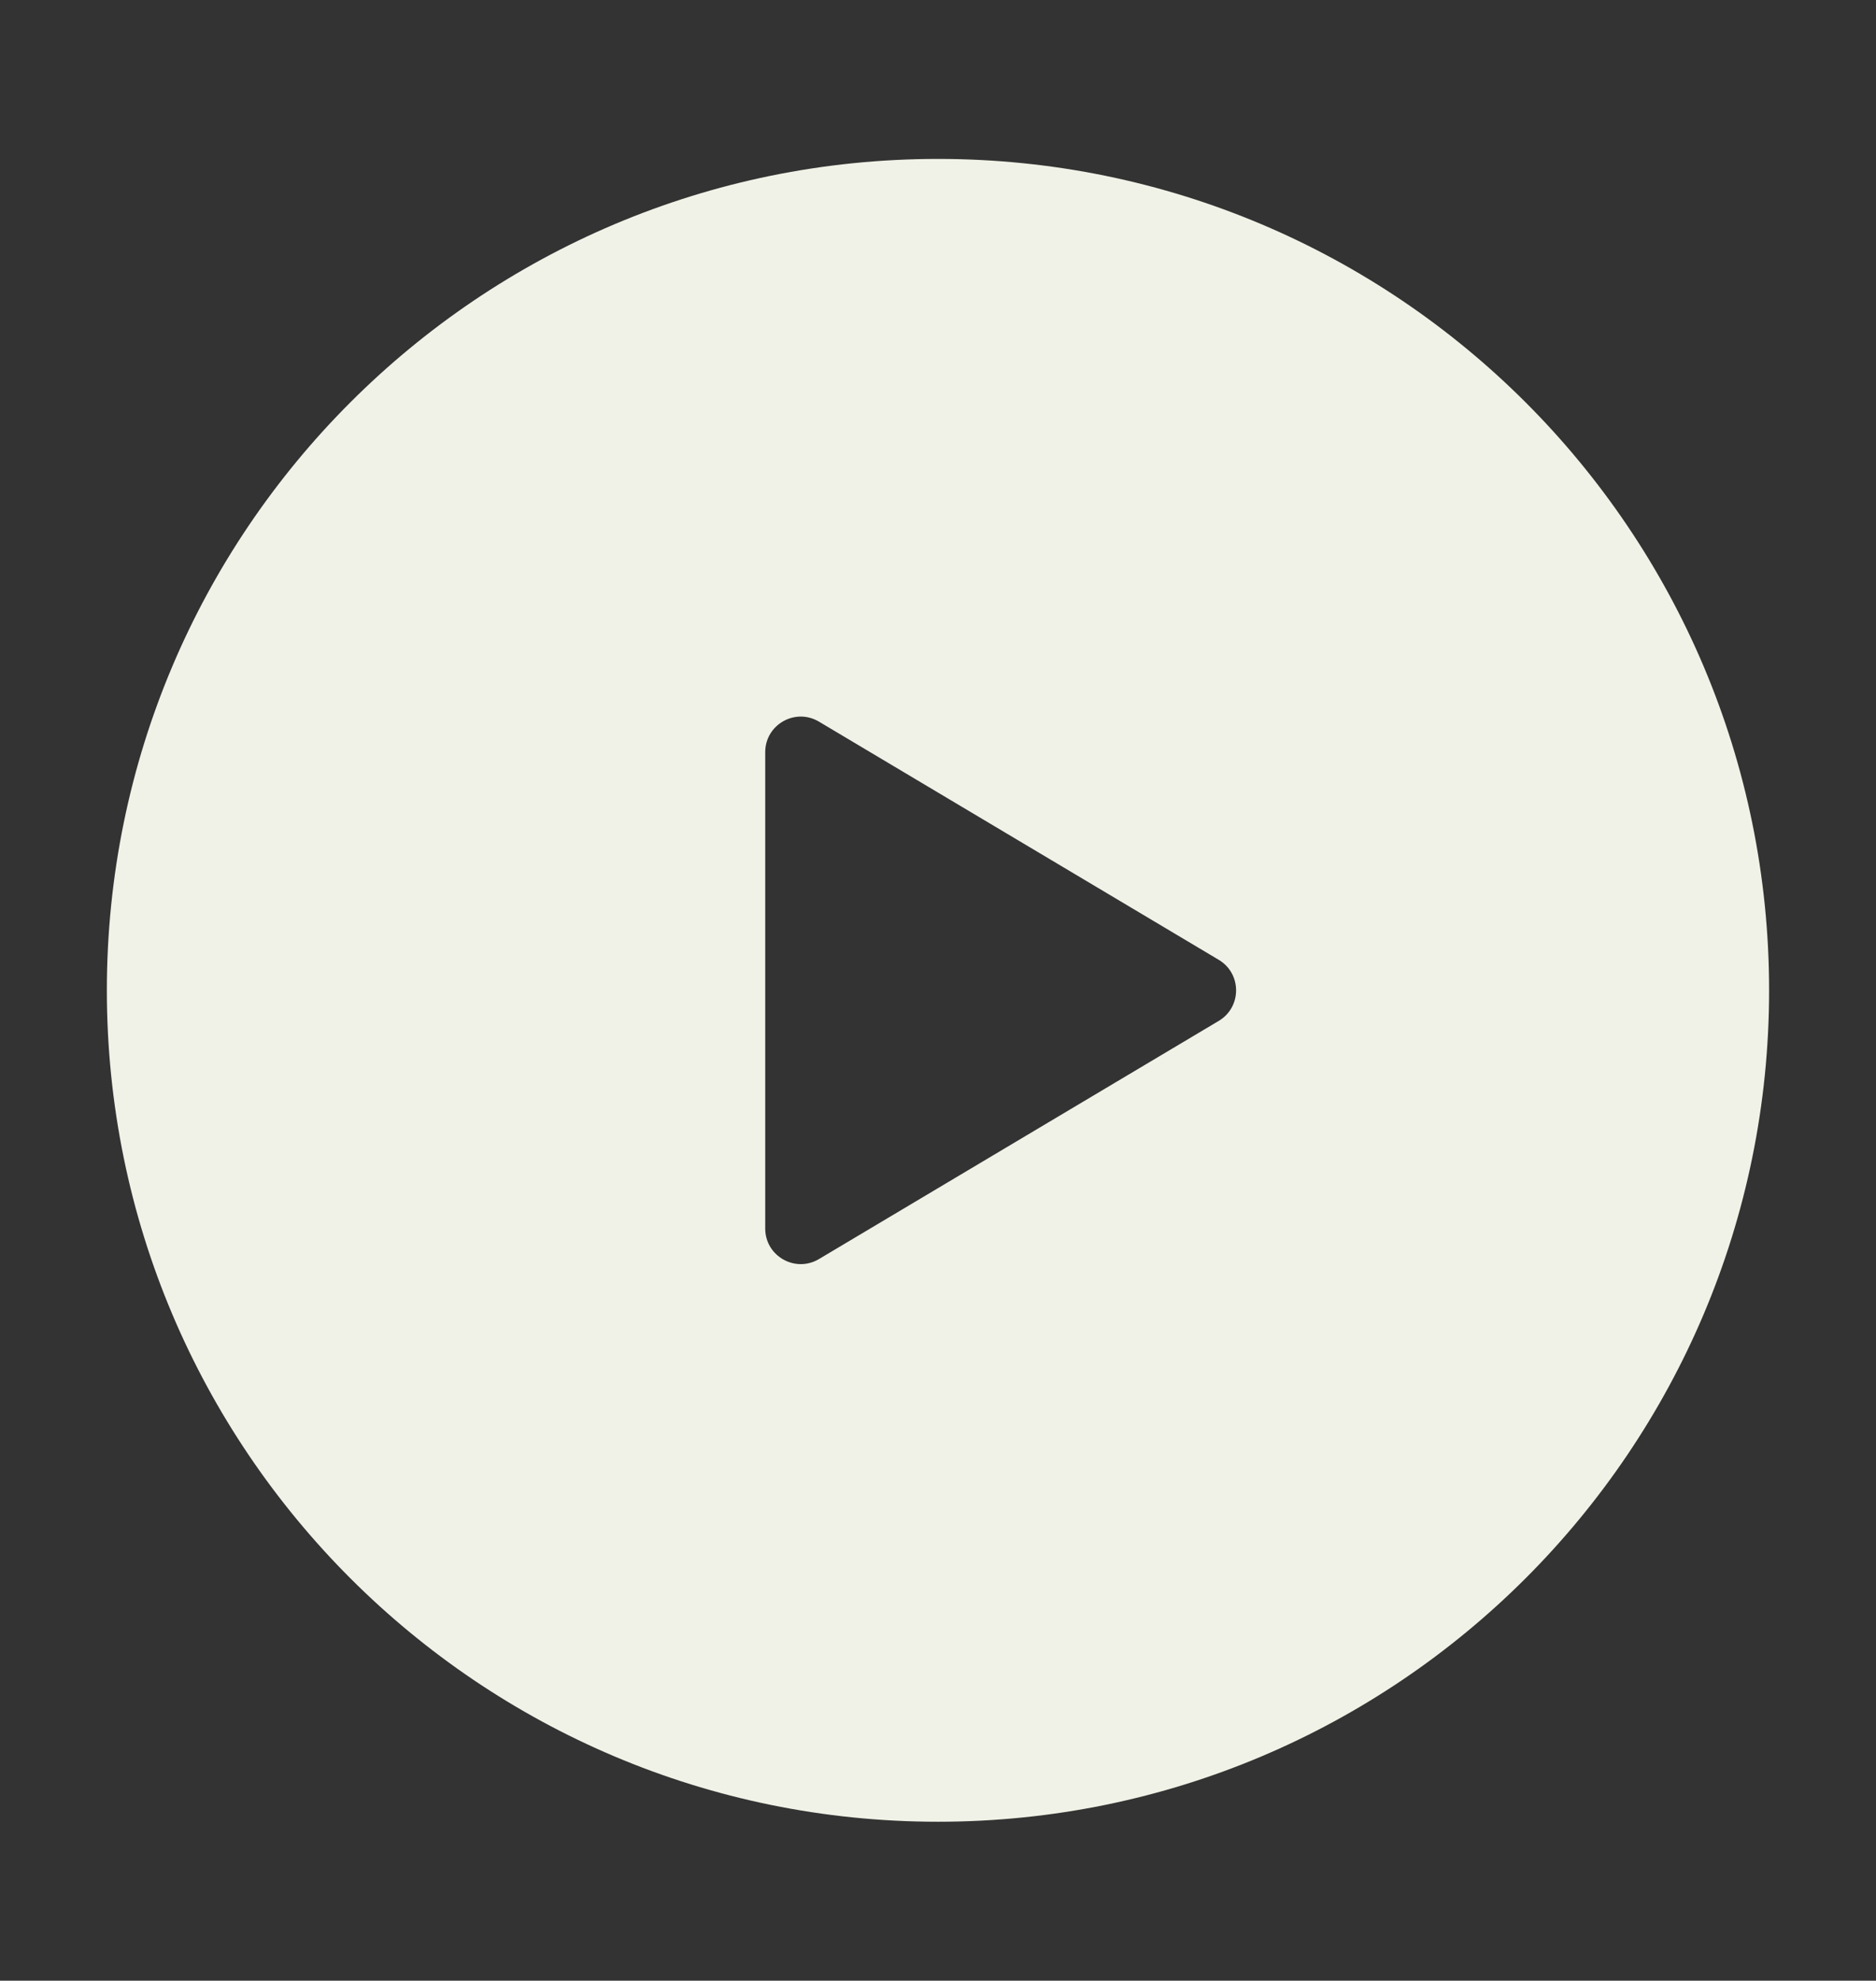 <?xml version="1.0" encoding="UTF-8"?>
<svg id="Layer_1" xmlns="http://www.w3.org/2000/svg" version="1.1" viewBox="0 0 912.7 963.29">
  <rect x="0" y="0" width="912.7" height="963.29" fill="#333333" stroke="none"/>
  <!-- Generator: Adobe Illustrator 29.8.1, SVG Export Plug-In . SVG Version: 2.1.1 Build 2)  -->
  <defs>
    <style>
      .st0 {
        fill: #f1f2e7;
      }
    </style>
  </defs>
  <path class="st0" d="M456.34,77.29c-223.31,0-404.35,181.03-404.35,404.35s181.03,404.35,404.35,404.35,404.35-181.03,404.35-404.35S679.66,77.29,456.34,77.29ZM592.93,496.51l-194.5,115.83c-11.53,6.86-26.14-1.44-26.14-14.86v-231.66c0-13.42,14.61-21.72,26.14-14.86l194.5,115.84c11.26,6.7,11.26,23.01,0,29.71Z"/>
</svg>